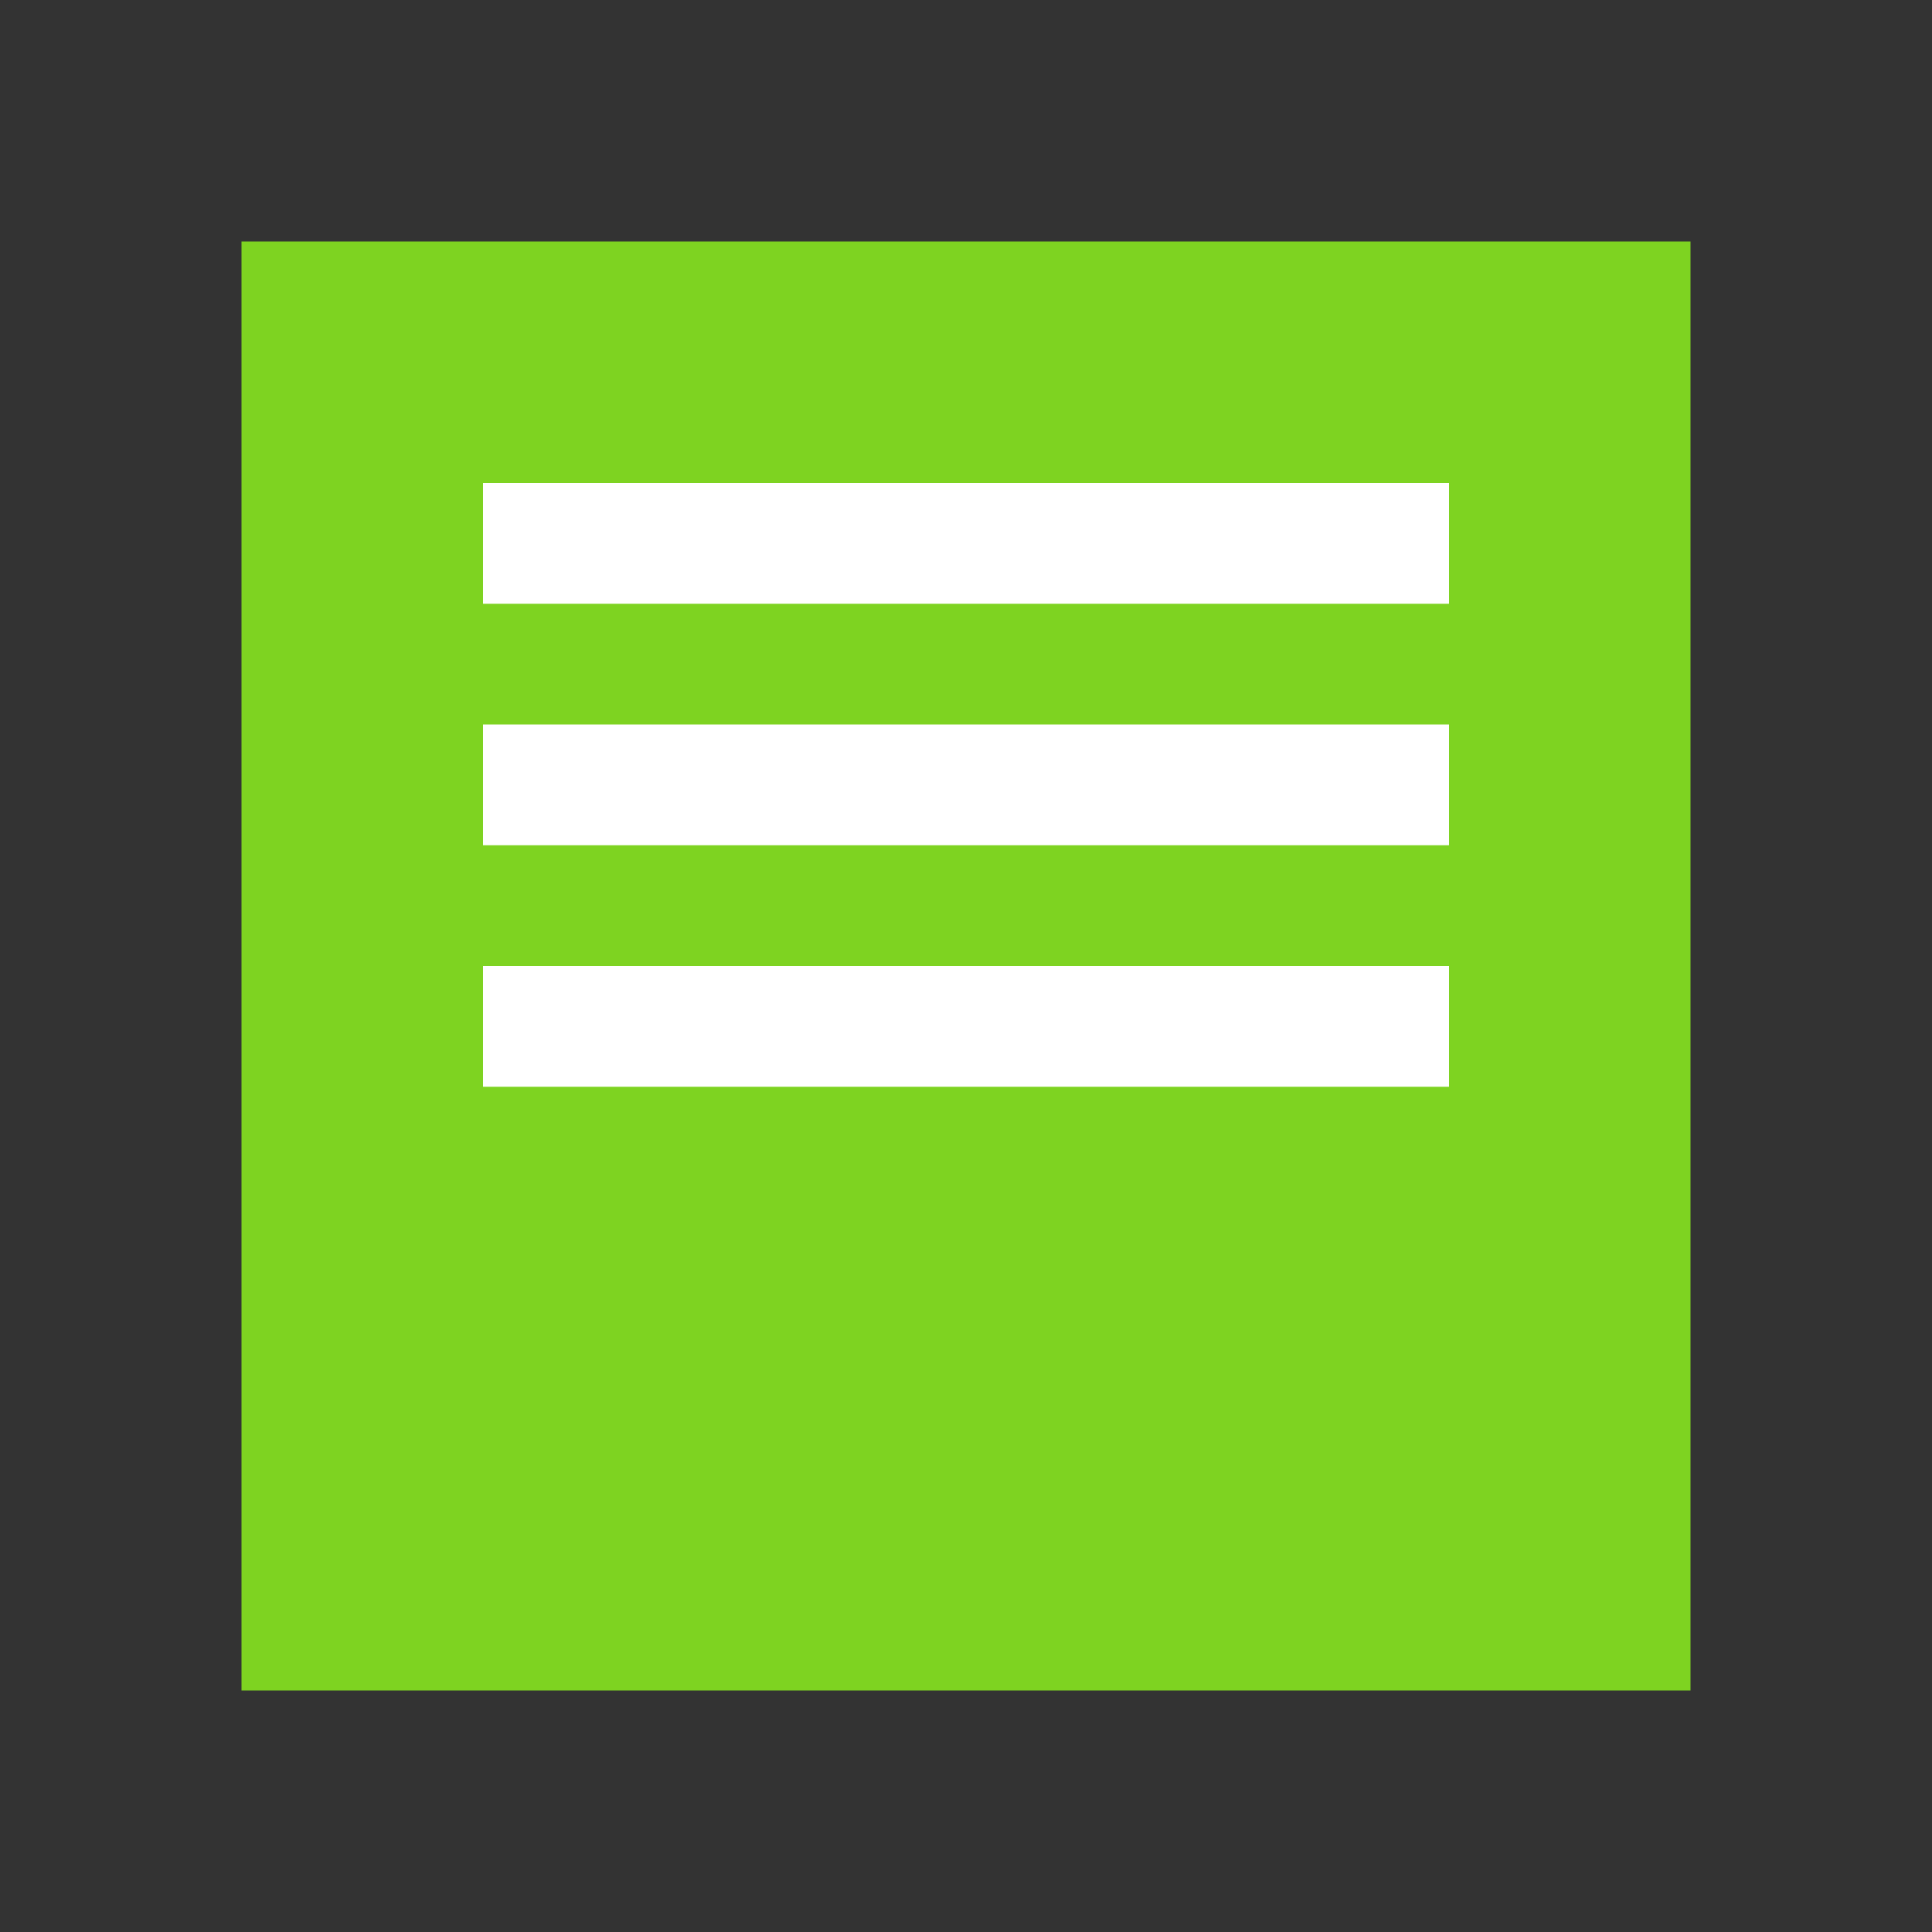 <svg xmlns="http://www.w3.org/2000/svg" viewBox="0 0 64 64">
  <rect x="0" y="0" width="64" height="64" fill="#333333" stroke="none"/>
  <path fill="#7ED321" d="M8 8h48v48H8z"/>
  <path fill="#fff" d="M16 16h32v4H16zm0 8h32v4H16zm0 8h32v4H16z"/>
</svg>